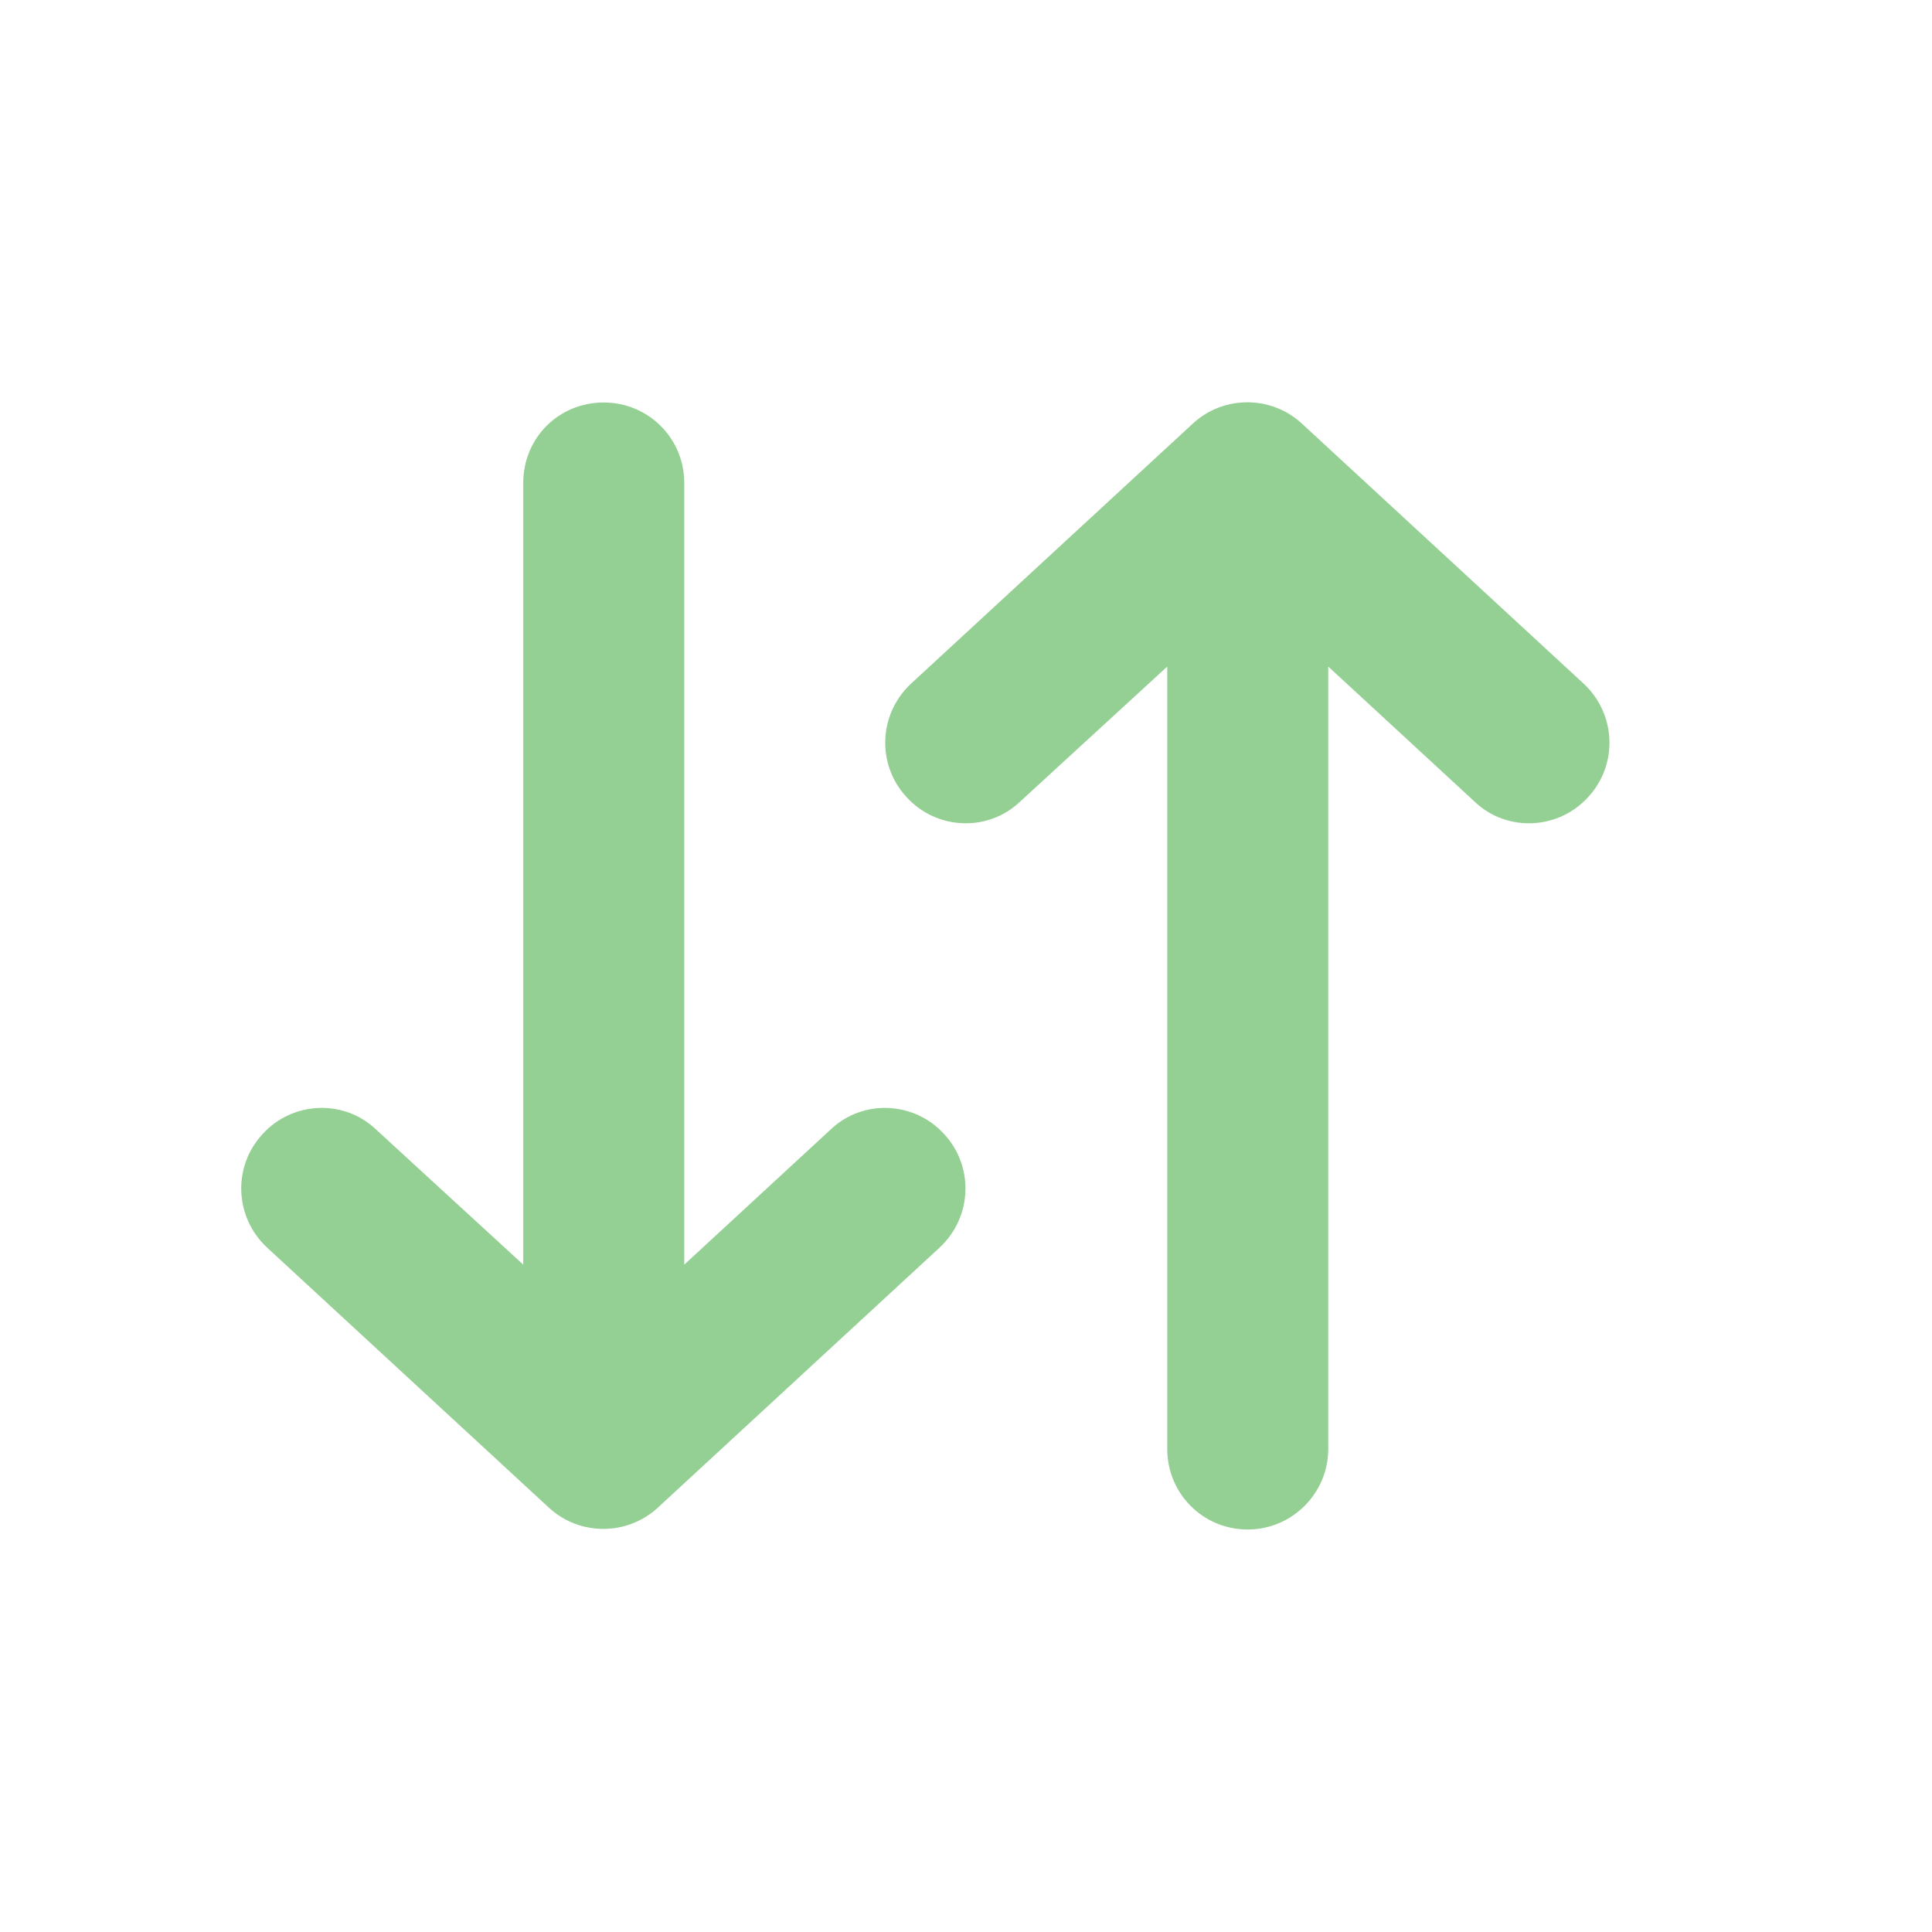 <svg width="24" height="24" viewBox="0 0 24 24" fill="none" xmlns="http://www.w3.org/2000/svg" xmlns:xlink="http://www.w3.org/1999/xlink">
	<desc>
			Created with Pixso.
	</desc>
	<defs>
		<clipPath id="clip11_4191">
			<rect id="icons/Arrow Down 2/Line" width="24" height="24" fill="white" fill-opacity="0"/>
		</clipPath>
	</defs>
	<g clip-path="url(#clip11_4191)">
		<path id="Vector" d="M19.67 8.49C20.08 8.87 20.1 9.5 19.73 9.9C19.36 10.31 18.72 10.34 18.32 9.96L16.5 8.28L16.5 18C16.5 18.55 16.05 19 15.5 19C14.94 19 14.5 18.55 14.5 18L14.5 8.28L12.67 9.96C12.27 10.34 11.63 10.31 11.26 9.9C10.89 9.5 10.91 8.87 11.32 8.49L14.82 5.26C15.2 4.91 15.79 4.91 16.17 5.26L19.67 8.49ZM11.67 15.5C12.08 15.12 12.1 14.49 11.73 14.09C11.36 13.68 10.72 13.65 10.32 14.03L8.5 15.71L8.5 6C8.5 5.44 8.05 5 7.5 5C6.94 5 6.5 5.44 6.5 6L6.5 15.71L4.67 14.03C4.27 13.65 3.63 13.68 3.26 14.09C2.89 14.49 2.91 15.12 3.32 15.5L6.82 18.73C7.2 19.08 7.79 19.08 8.17 18.73L11.67 15.5Z" fill="#94CF93" fill-opacity="1" fill-rule="evenodd"/>
	</g>
</svg>
